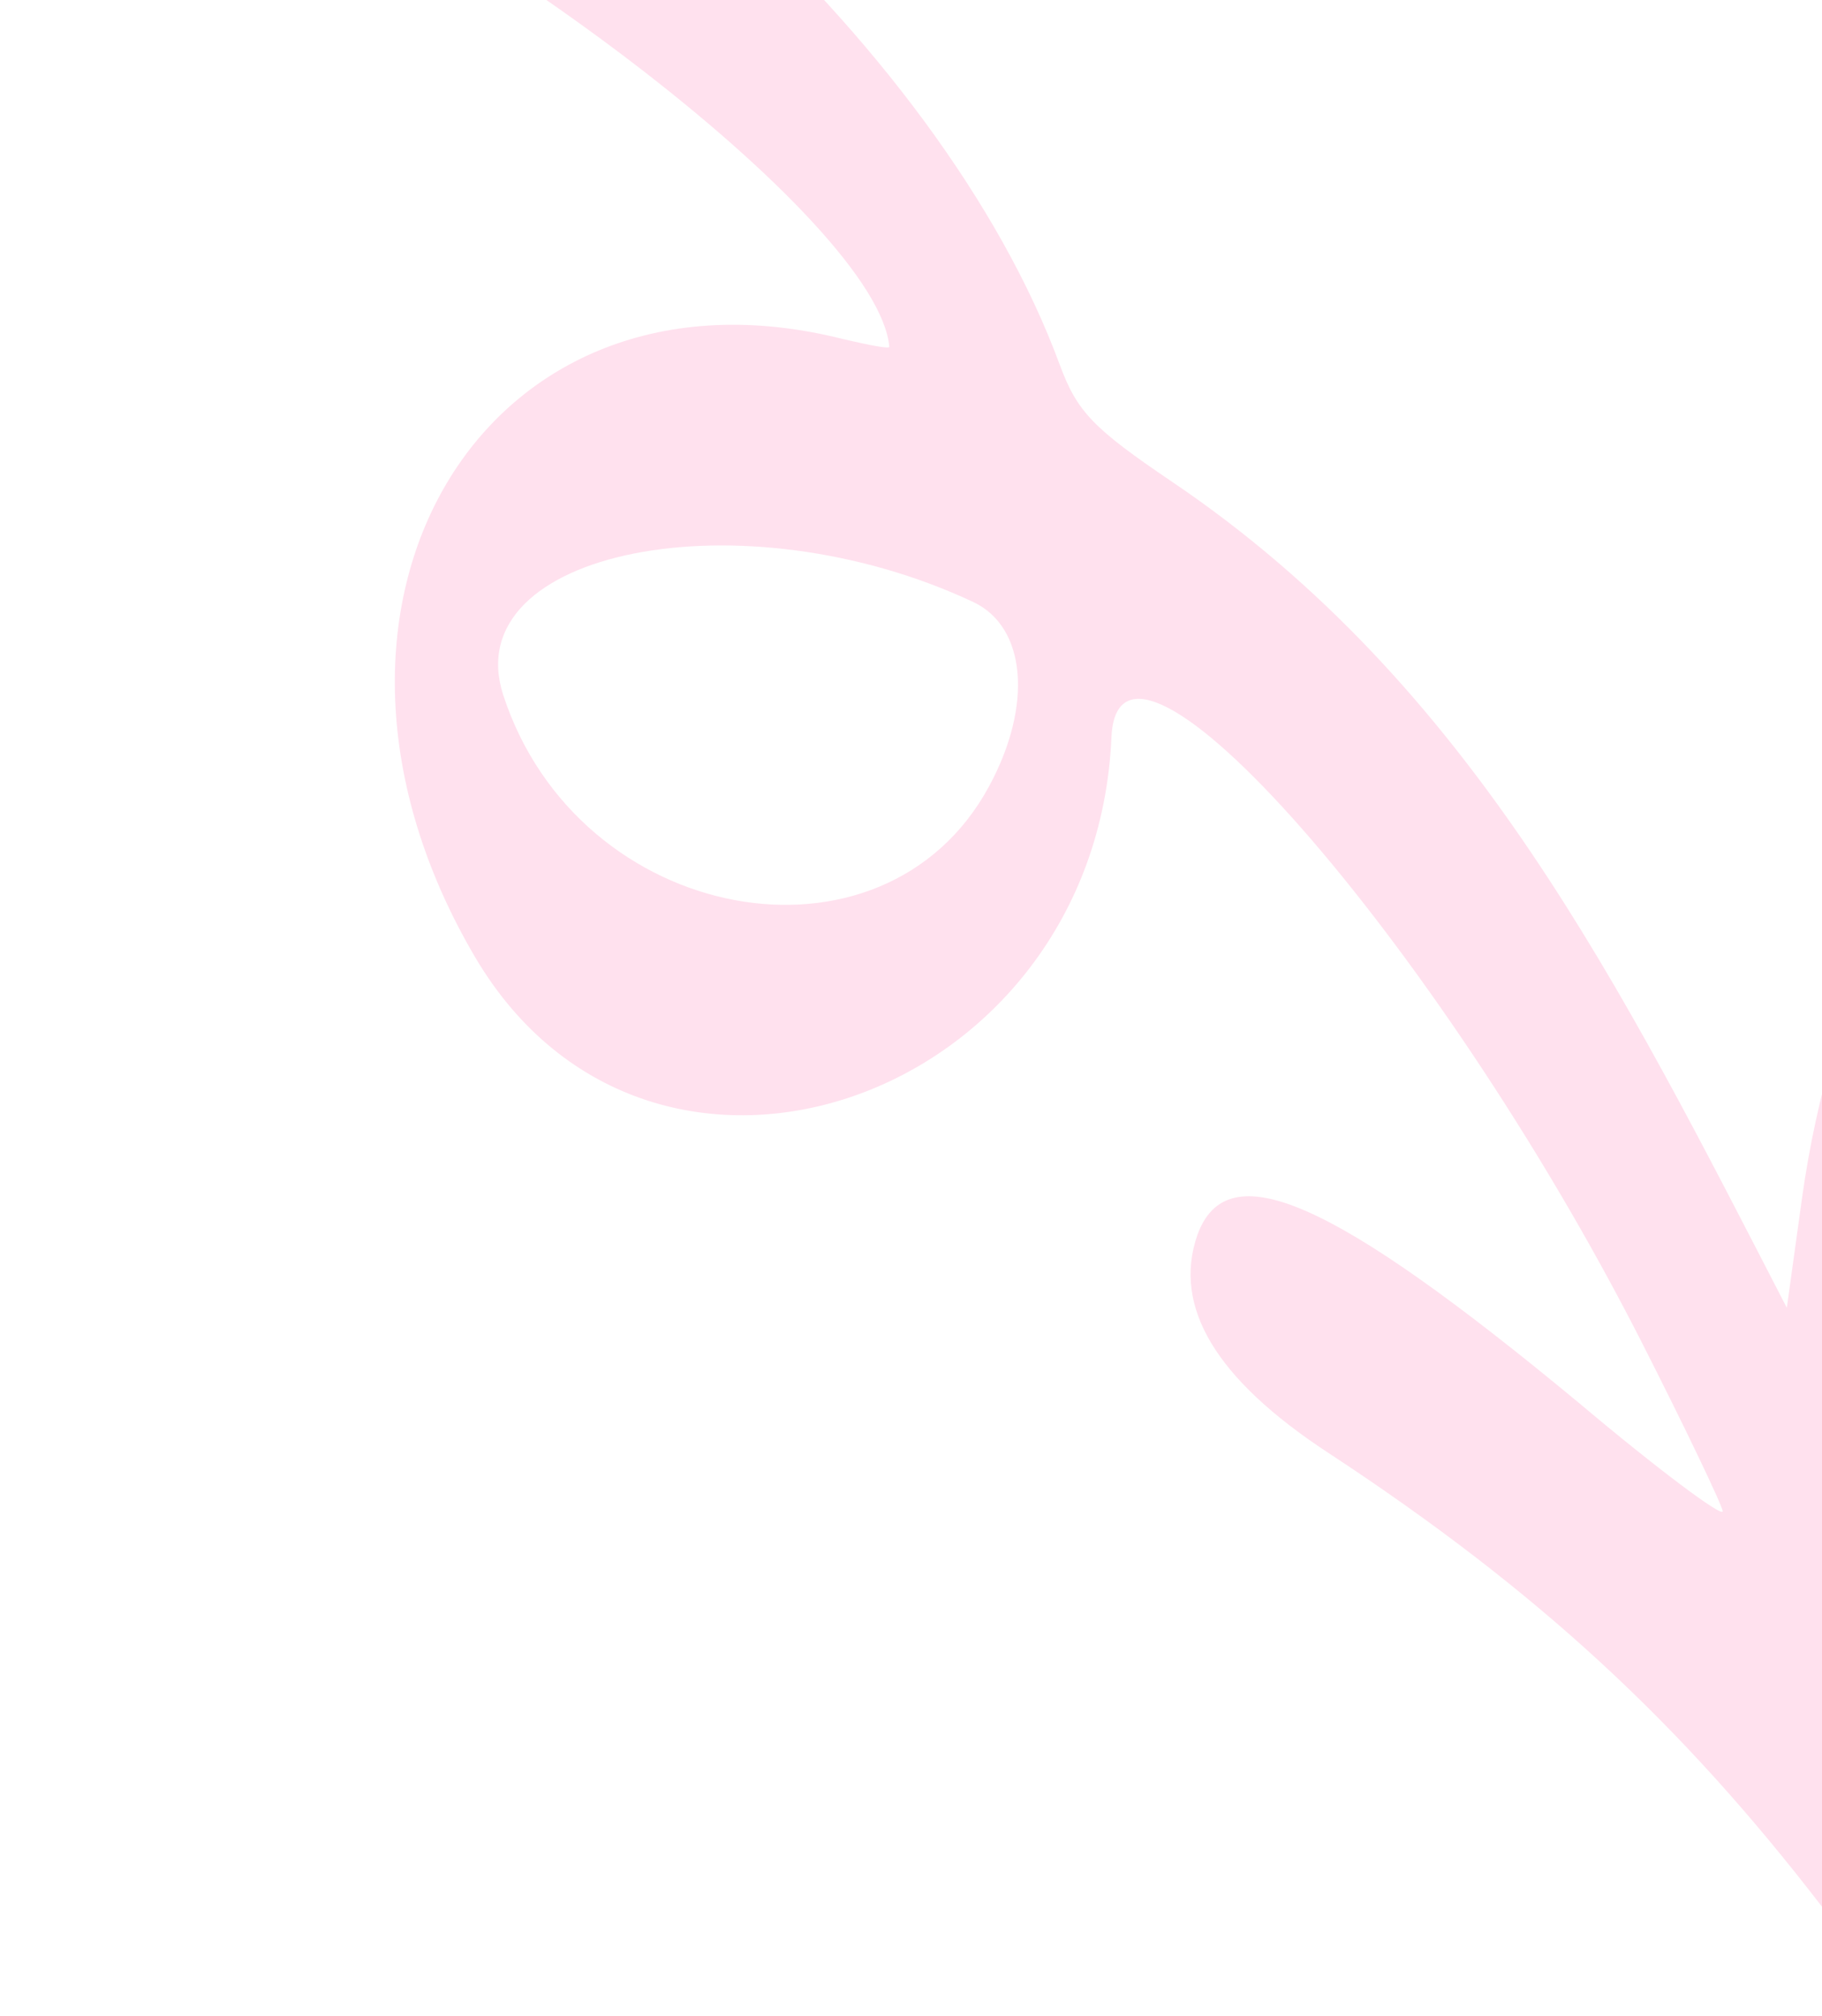 <svg width="141" height="156" viewBox="0 0 141 156" fill="none" xmlns="http://www.w3.org/2000/svg">
<path fill-rule="evenodd" clip-rule="evenodd" d="M151.52 71.545C148.234 64.936 141.762 76.297 139.453 92.714L138.278 101.2C125.468 76.394 113.893 52.95 90.704 37.282C84.585 33.141 83.358 31.87 82.008 28.217C72.789 3.178 42.434 -24.087 15.839 -31.343C6.053 -34.047 1.885 -33.024 0.971 -27.784C-0.002 -22.171 0.925 -21.15 11.203 -17.11C35.59 -7.628 67.935 17.063 68.822 26.836C68.838 27.018 67.235 26.703 65.247 26.239C37.375 19.191 20.819 47.029 36.802 74.126C50.473 97.196 84.773 85.243 86.013 57.045C86.564 44.748 111.148 72.721 126.918 103.612C130.413 110.478 133.273 116.48 133.315 116.937C133.364 117.485 128.298 113.708 122.18 108.554C103.049 92.701 94.951 89.2 92.658 95.578C90.75 101.092 94.036 106.687 102.801 112.43C118.954 123.028 130.079 133.345 141.001 147.548C153.926 164.424 155.565 148.805 151.062 138.992C144.516 125.036 144.163 93.576 150.568 82.497C152.424 79.474 152.871 74.185 151.52 71.545ZM76.539 60.852C68.369 75.958 44.721 71.565 38.938 53.765C35.329 42.582 57.439 38.182 75.339 46.595C79.404 48.528 79.951 54.556 76.539 60.852Z" fill="#FFE1EE"/>
</svg>
